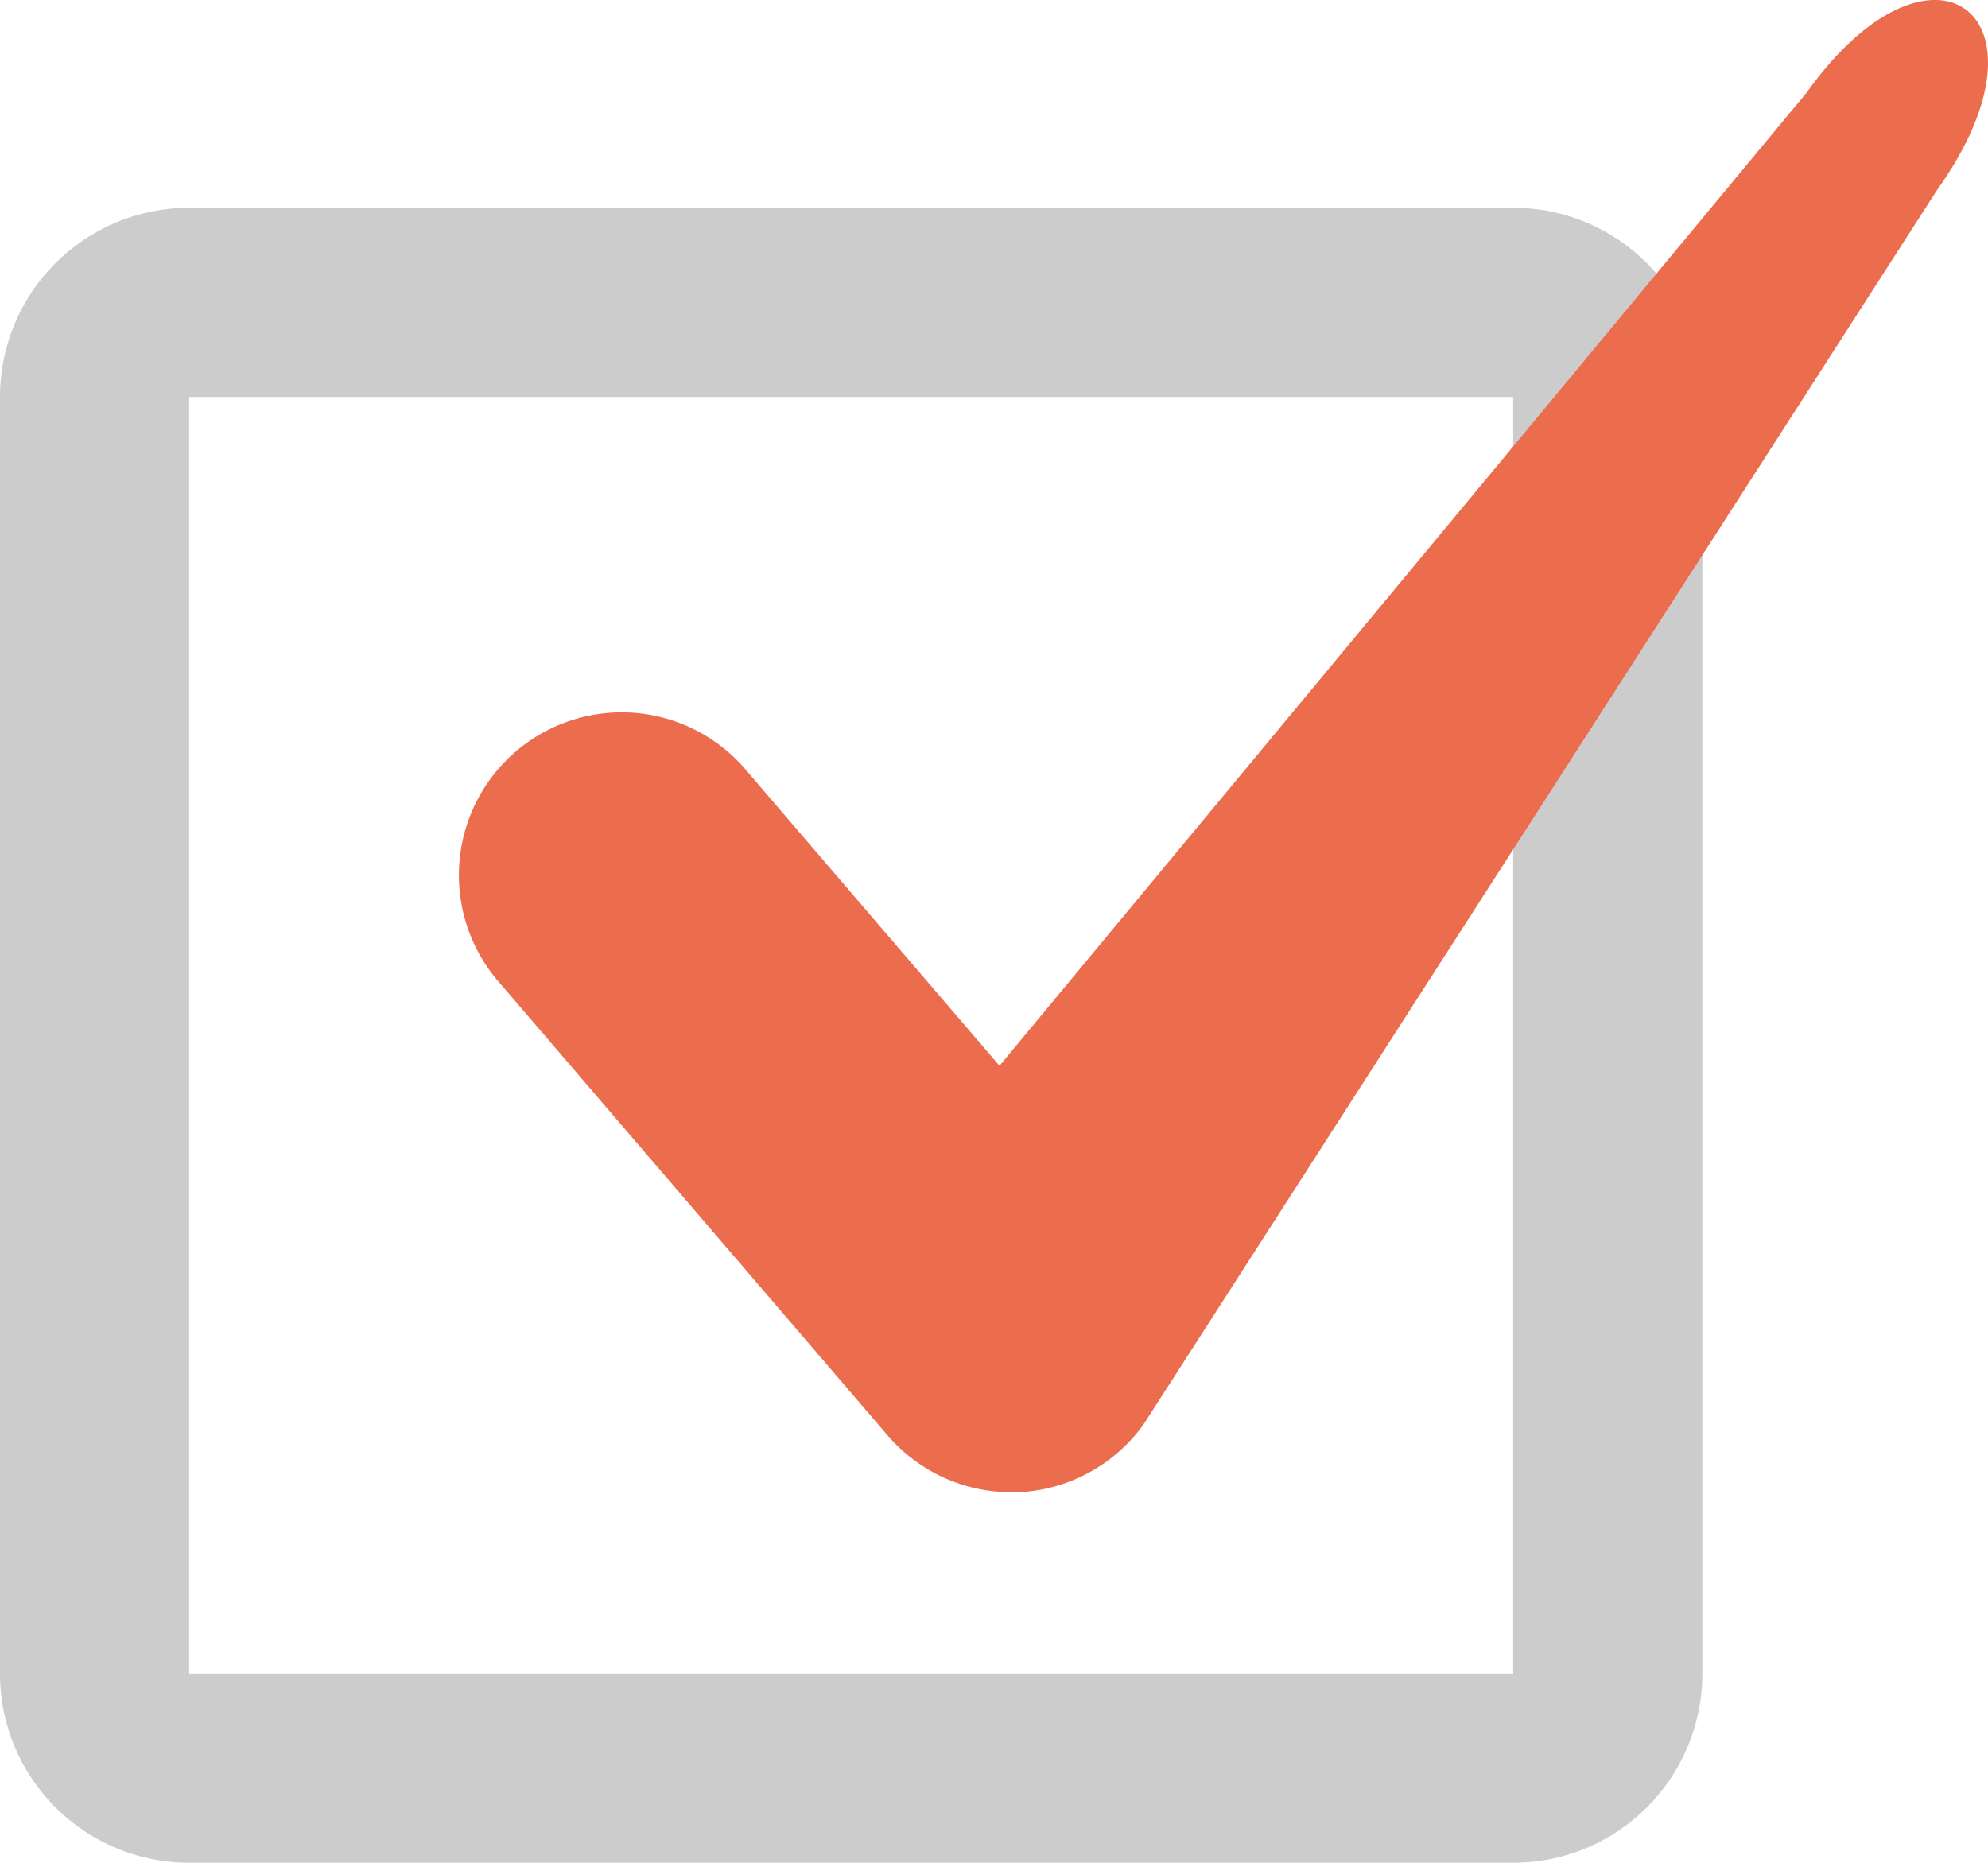 <svg xmlns="http://www.w3.org/2000/svg" width="42.041" height="39.395" viewBox="0 0 42.041 39.395"><g transform="translate(-563 -2022.605)"><g transform="translate(563 2027)" fill="none"><path d="M4,0H32a4,4,0,0,1,4,4V31a4,4,0,0,1-4,4H4a4,4,0,0,1-4-4V4A4,4,0,0,1,4,0Z" stroke="none"/><path d="M 4 4 L 4 4 C 4 4 4 4 4 4 L 4 31 C 4 31 4 31 4 31 L 32 31 C 32 31 32 31 32 31 L 32 4 C 32 4 32 4 32 4 L 4 4 M 4 0 L 32 0 C 34.209 0 36 1.791 36 4 L 36 31 C 36 33.209 34.209 35 32 35 L 4 35 C 1.791 35 0 33.209 0 31 L 0 4 C 0 1.791 1.791 0 4 0 Z" stroke="none" fill="#ccc"/></g><path d="M102.054,35.938a3.444,3.444,0,0,1-2.614-1.2L91.177,25.1a3.443,3.443,0,0,1,5.228-4.481l5.4,6.3L118.878,6.332c2.642-3.7,5.408-1.652,2.754,2.065L104.854,34.5a3.444,3.444,0,0,1-2.649,1.438C102.154,35.936,102.1,35.938,102.054,35.938Z" transform="translate(482.332 2018.226)" fill="#eb6d4e"/></g></svg>